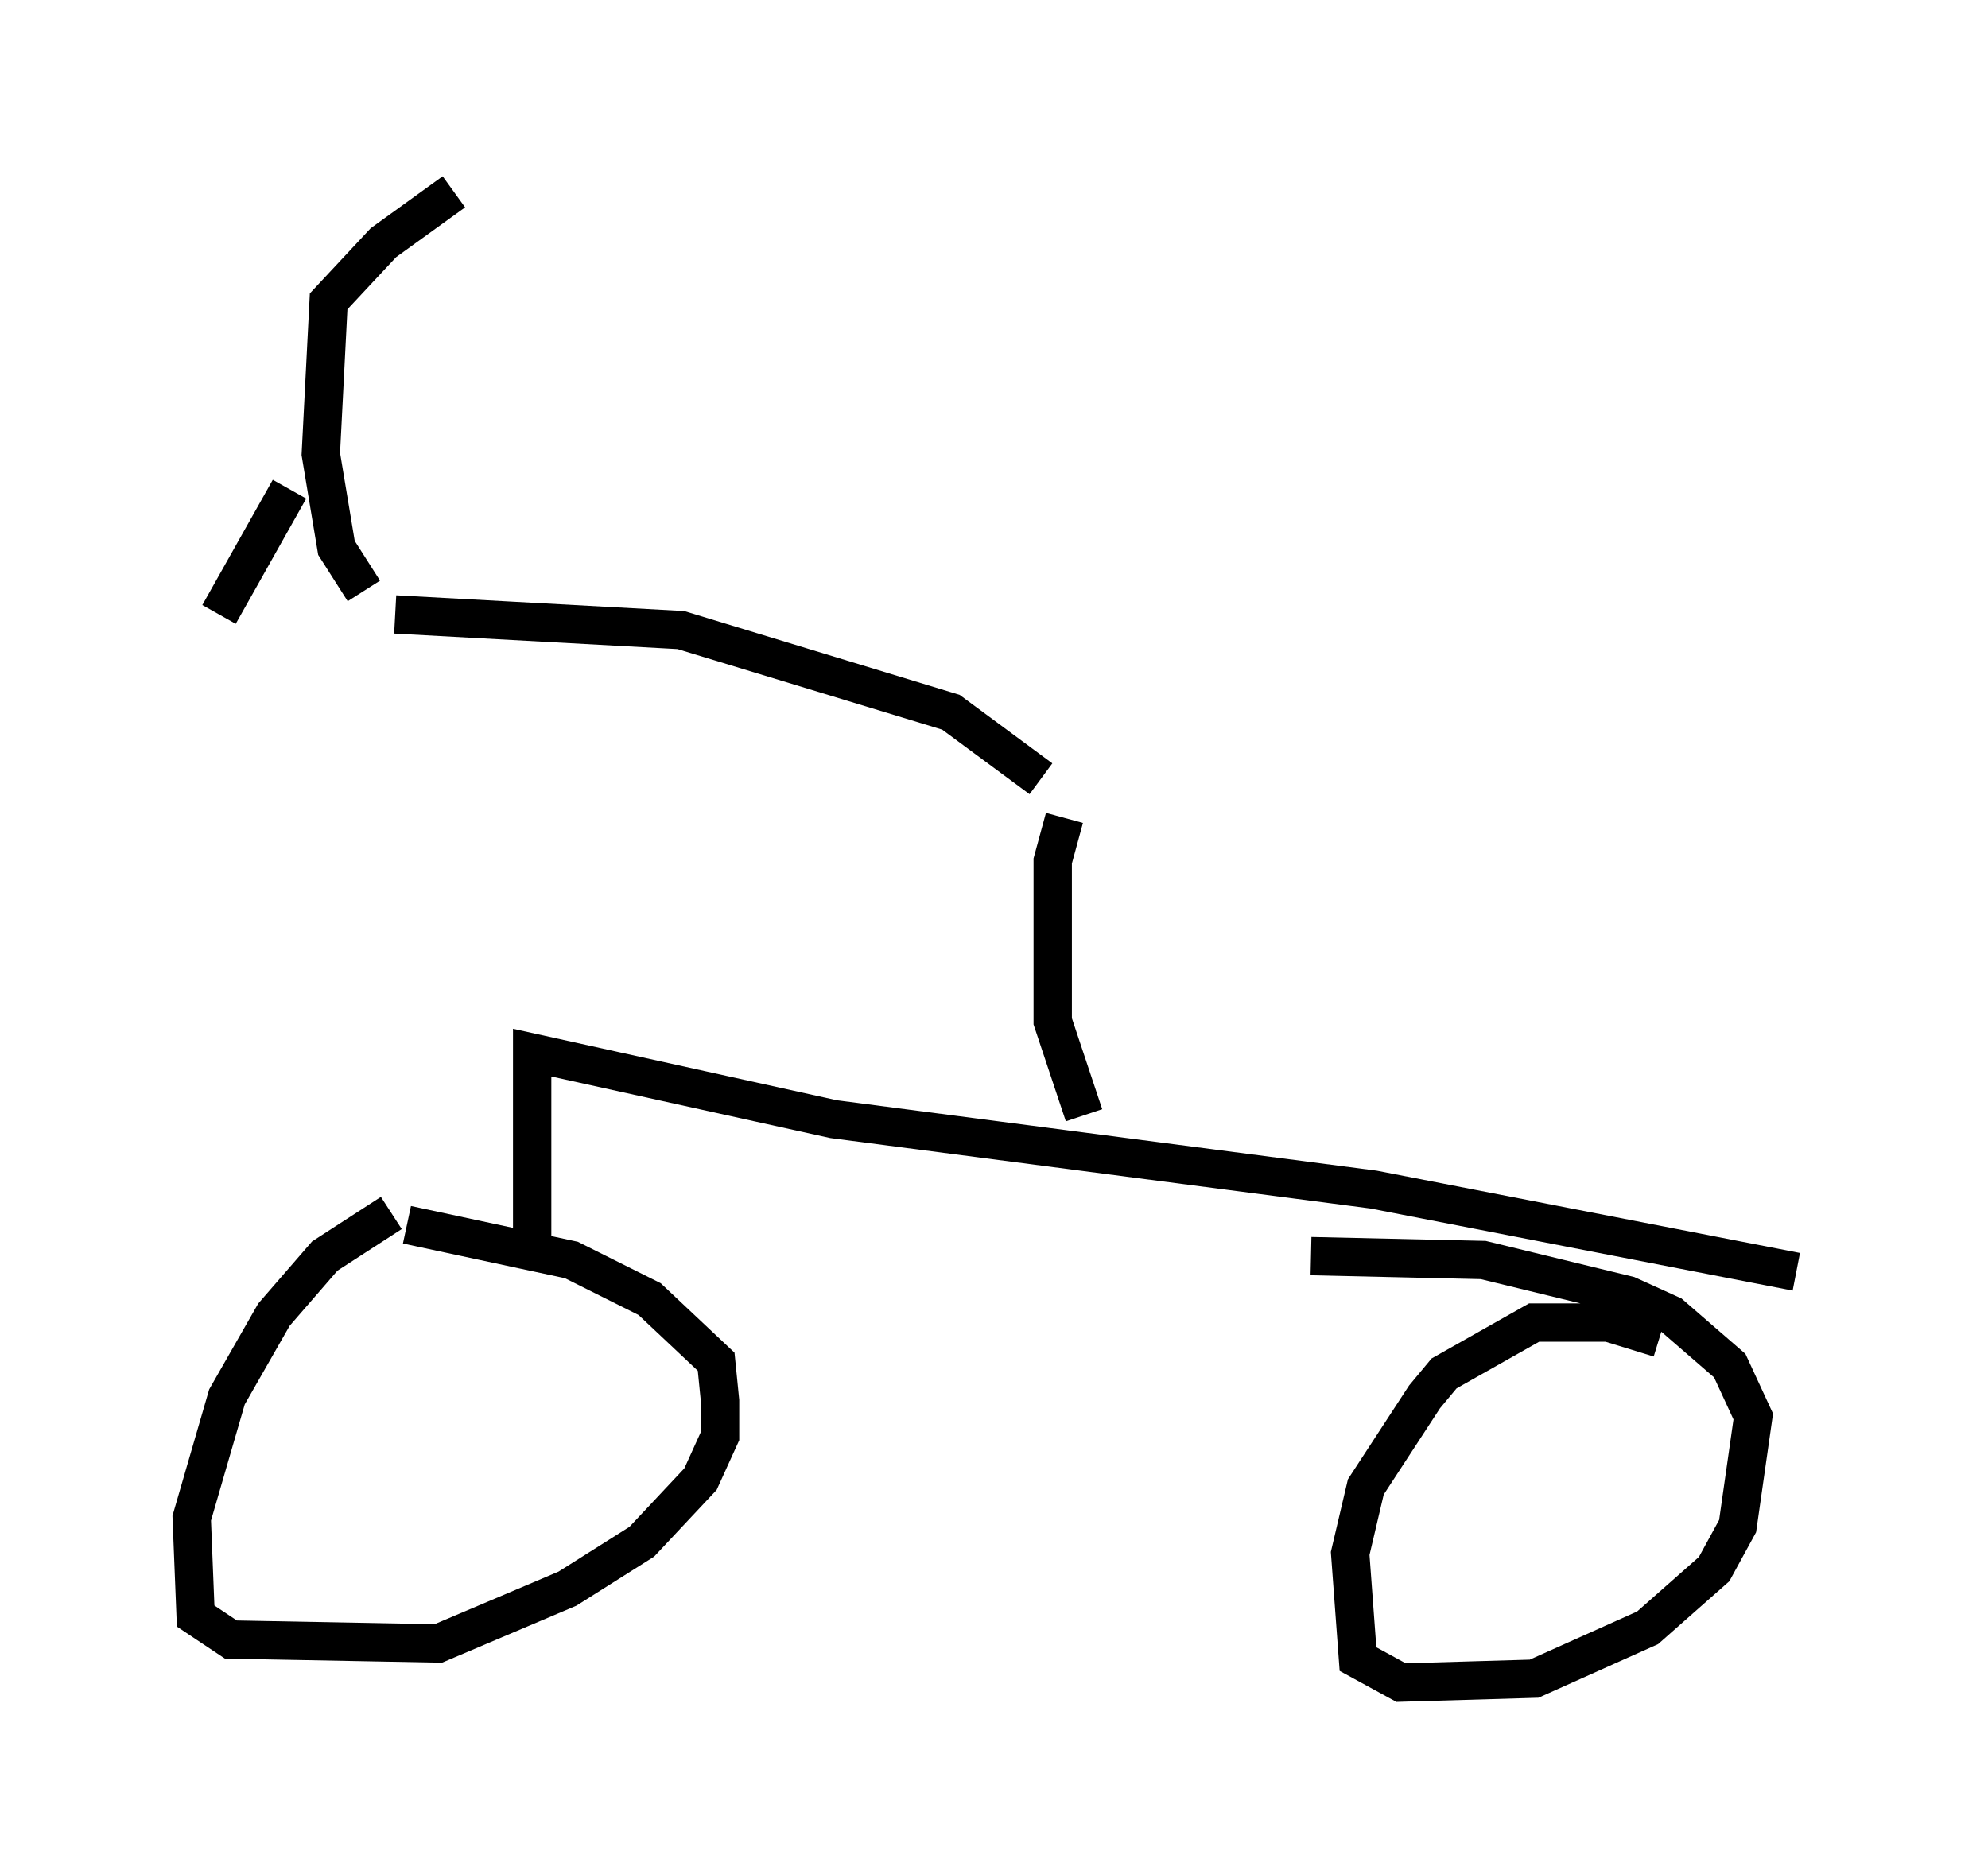 <?xml version="1.0" encoding="utf-8" ?>
<svg baseProfile="full" height="48.894" version="1.1" width="51.855" xmlns="http://www.w3.org/2000/svg" xmlns:ev="http://www.w3.org/2001/xml-events" xmlns:xlink="http://www.w3.org/1999/xlink"><defs /><rect fill="white" height="48.894" width="51.855" x="0" y="0" /><path d="M13.065, 31.644 m-2.858, 0.0 l-1.735, 1.123 -1.327, 1.531 l-1.225, 2.144 -0.919, 3.165 l0.102, 2.552 0.919, 0.613 l5.41, 0.102 3.369, -1.429 l1.94, -1.225 1.531, -1.633 l0.51, -1.123 0.0, -0.919 l-0.102, -1.021 -1.735, -1.633 l-2.042, -1.021 -4.288, -0.919 m32.667, 2.96 l-1.327, -0.408 -1.94, 0.0 l-2.348, 1.327 -0.51, 0.613 l-1.531, 2.348 -0.408, 1.735 l0.204, 2.756 1.123, 0.613 l3.471, -0.102 2.96, -1.327 l1.735, -1.531 0.613, -1.123 l0.408, -2.858 -0.613, -1.327 l-1.531, -1.327 -1.123, -0.51 l-3.777, -0.919 -4.492, -0.102 m-20.315, 0.102 l0.0, -5.41 7.861, 1.735 l14.088, 1.838 11.025, 2.144 m-18.579, -4.083 l-0.817, -2.45 0.0, -4.185 l0.306, -1.123 m-0.613, -1.021 l-2.348, -1.735 -7.044, -2.144 l-7.452, -0.408 m-0.817, -0.613 l-0.715, -1.123 -0.408, -2.45 l0.204, -3.981 1.429, -1.531 l1.838, -1.327 m-4.288, 7.758 l-1.838, 3.267 " fill="none" stroke="black" stroke-width="1" /></svg>